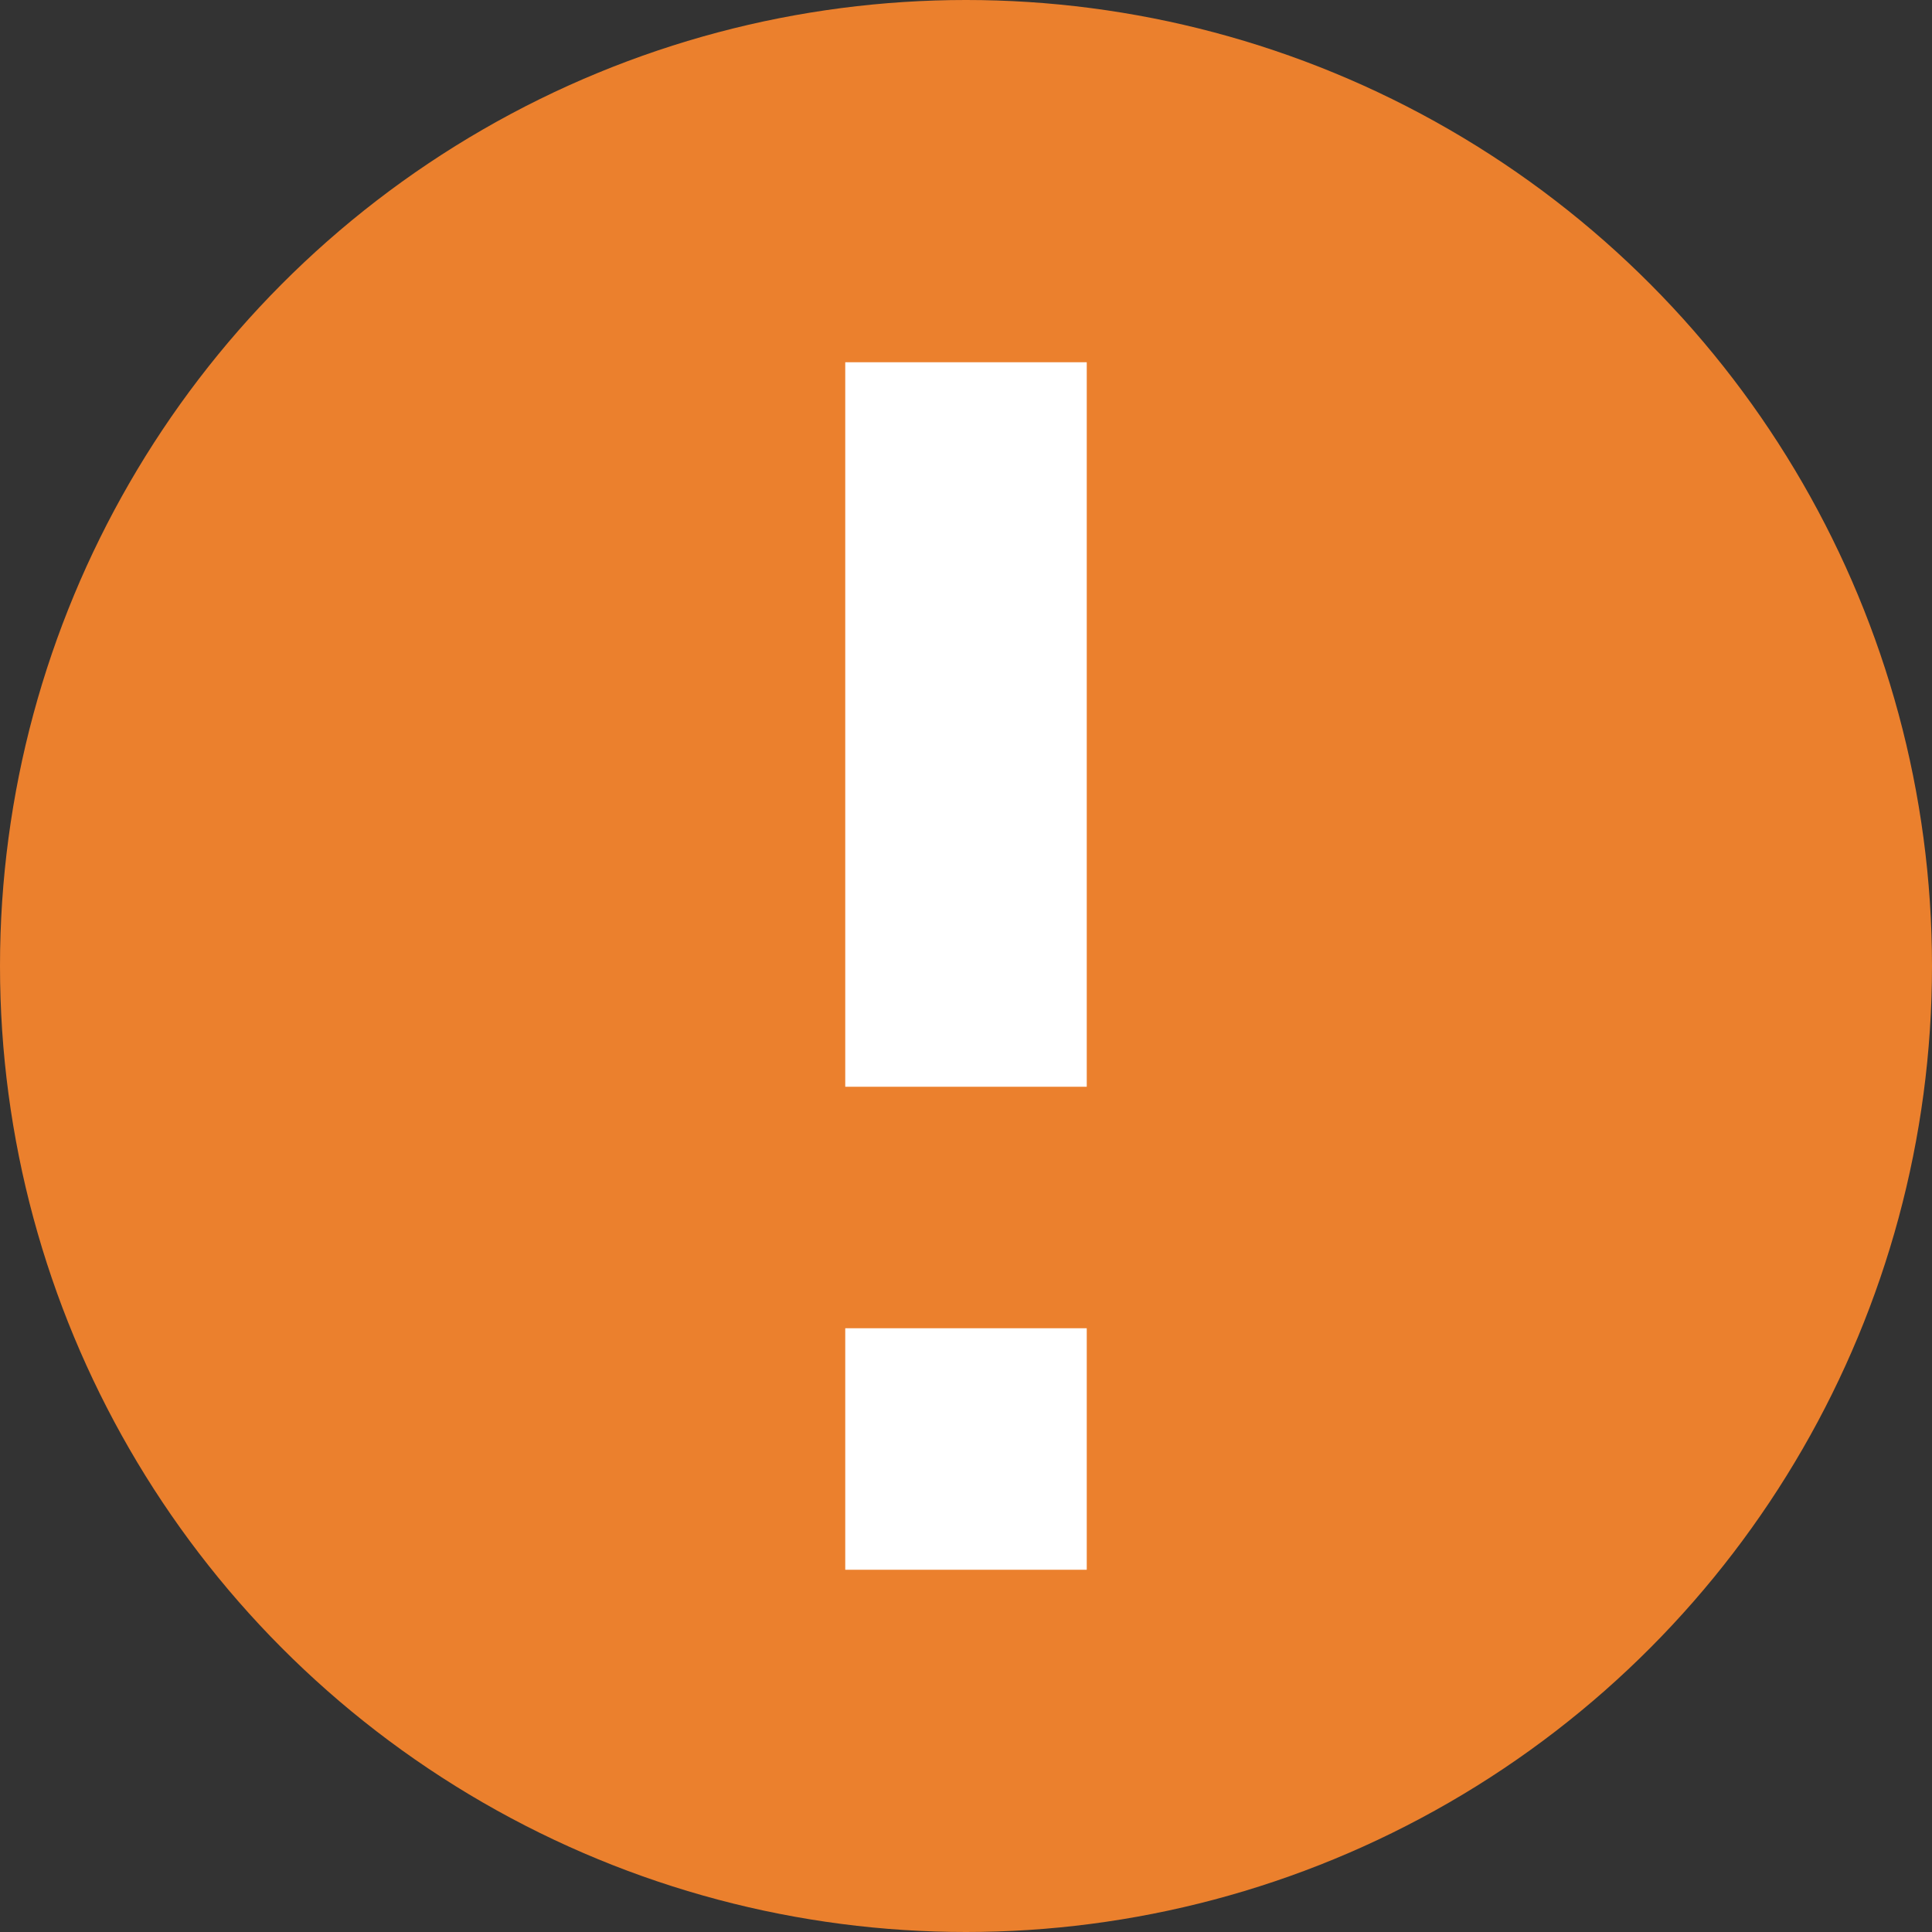 <svg id="Layer_1" data-name="Layer 1" xmlns="http://www.w3.org/2000/svg" viewBox="0 0 24 24"><rect x="0" y="0" width="24" height="24" fill="#333333" stroke="none"/><defs><style>.cls-1{fill:#eb802d;}.cls-2{fill:#fff;}</style></defs><title>Intelledox Infiniti Produce Interface Concept</title><circle class="cls-1" cx="12" cy="12" r="12"/><rect class="cls-2" x="10.5" y="4.5" width="3" height="9"/><rect class="cls-2" x="10.5" y="16.5" width="3" height="3"/></svg>
